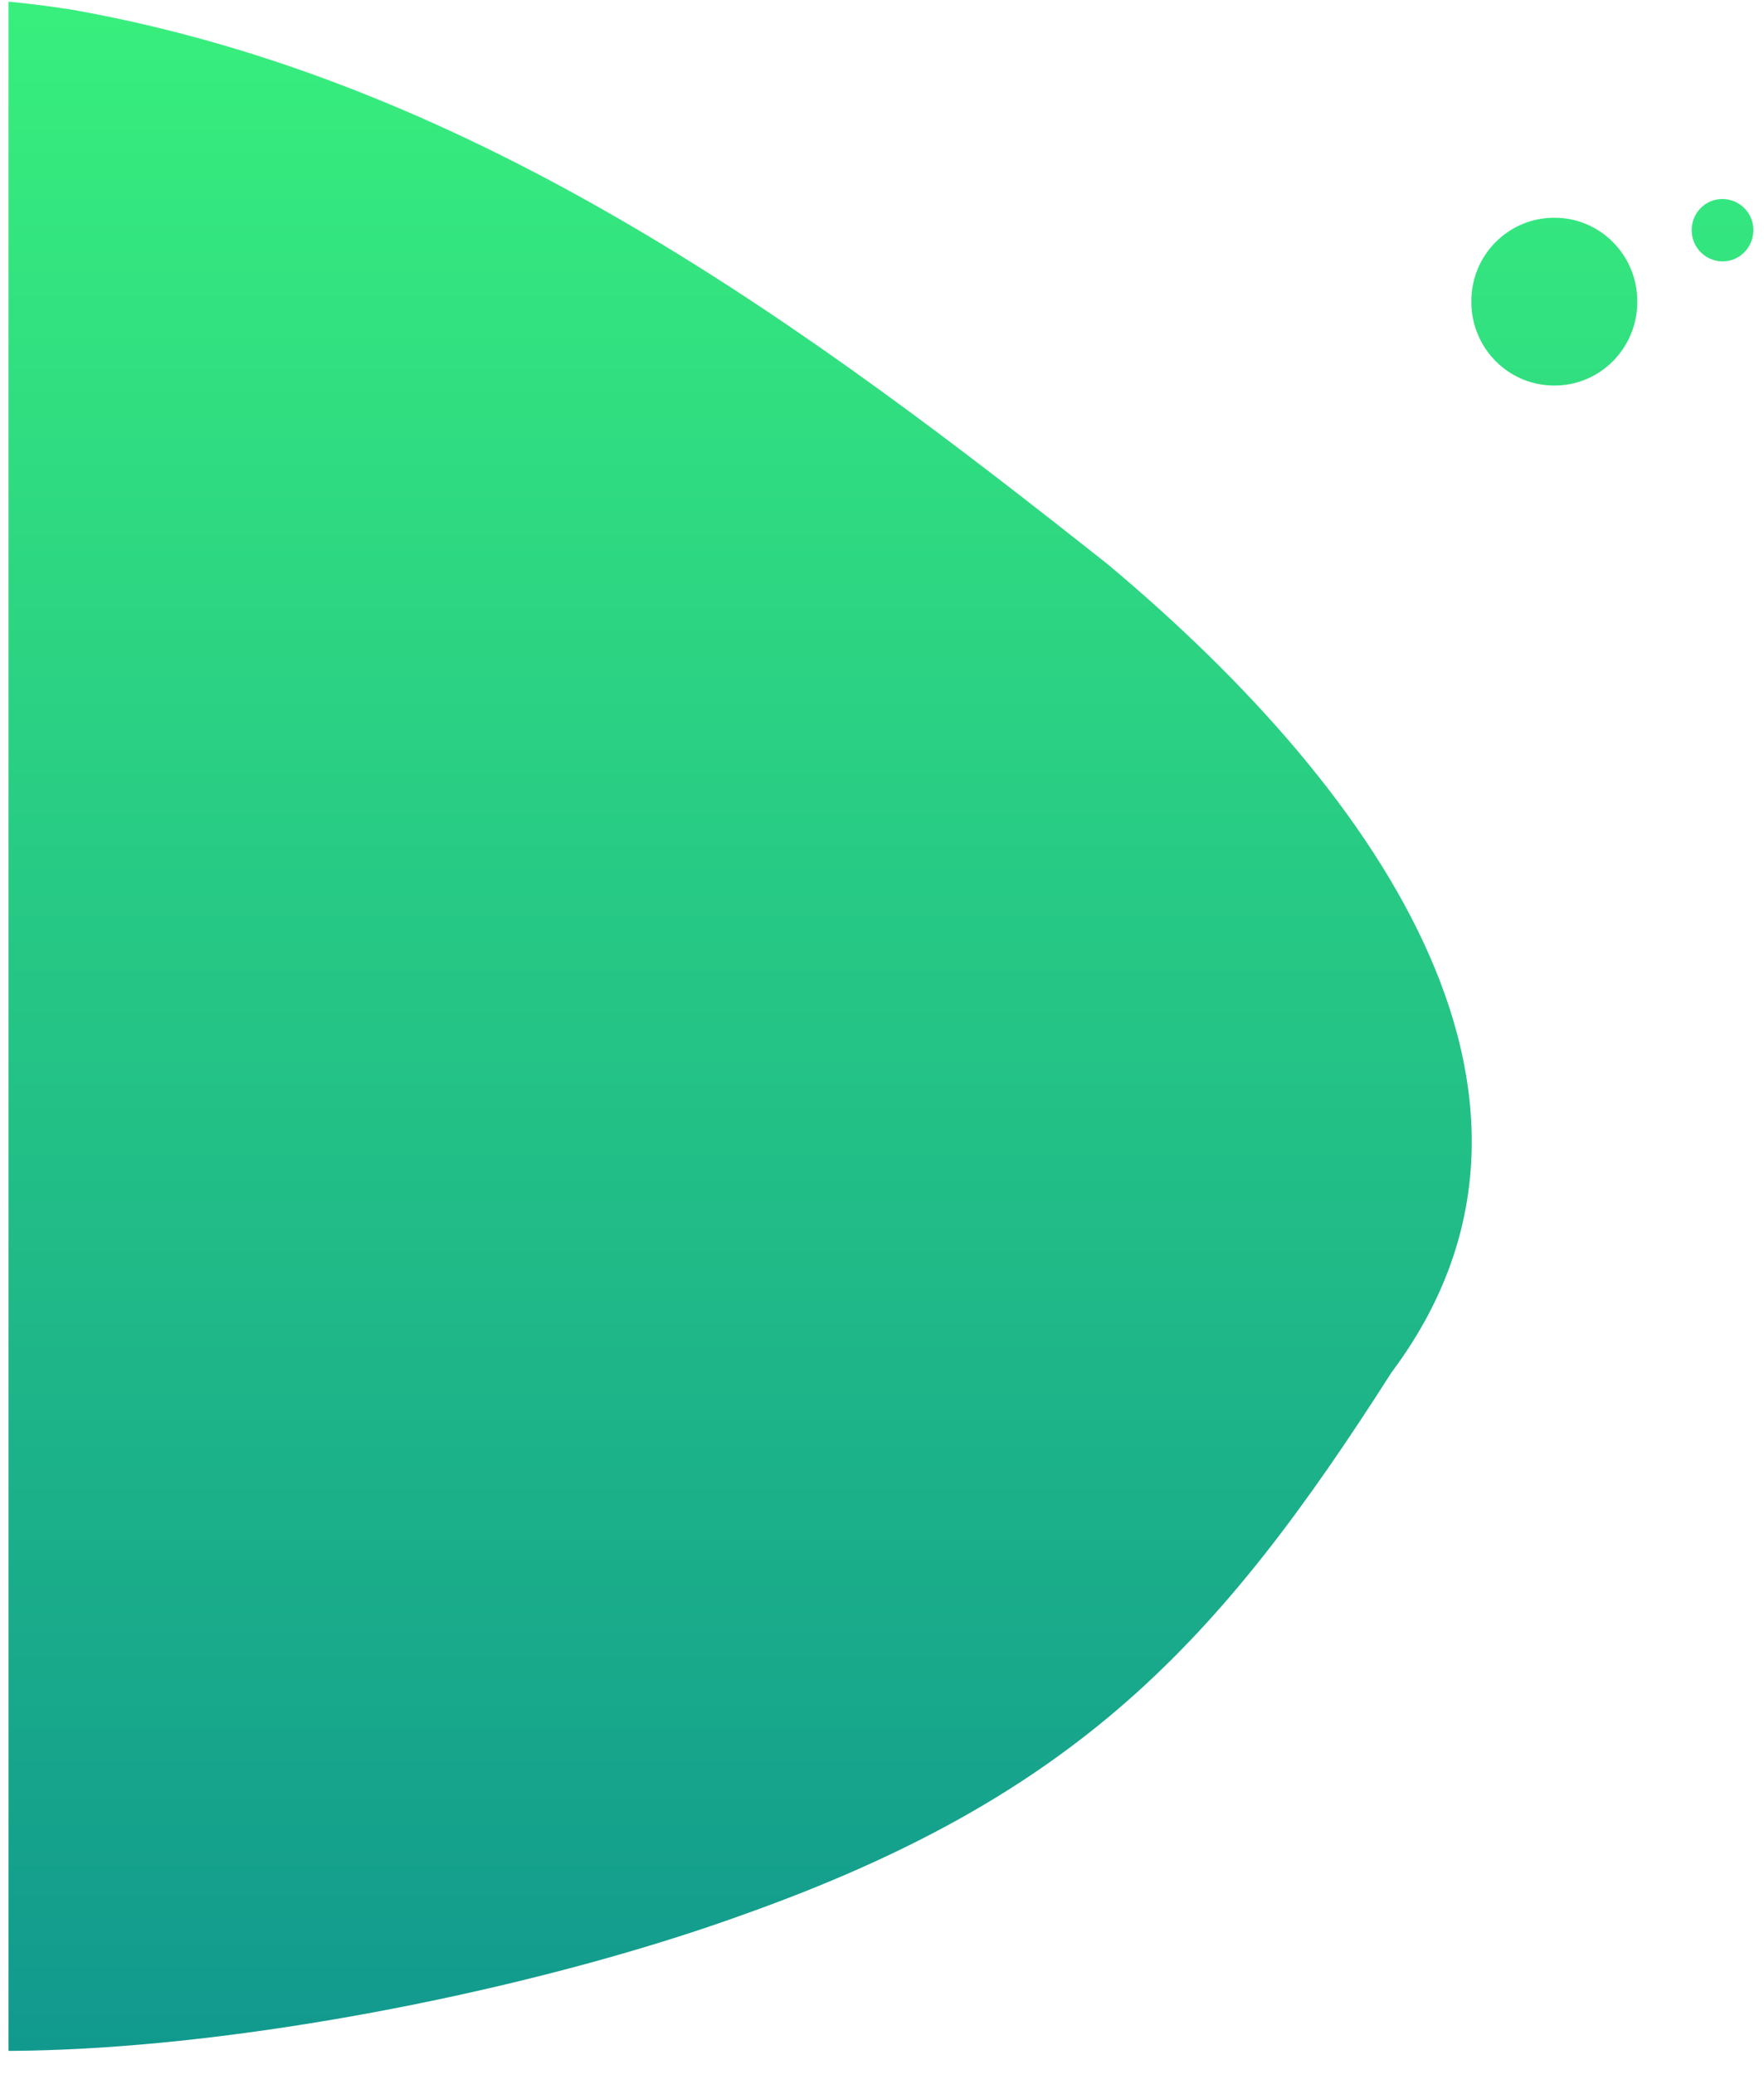 <?xml version="1.0" encoding="UTF-8" standalone="no"?>
<!-- Generator: Adobe Illustrator 22.0.1, SVG Export Plug-In . SVG Version: 6.00 Build 0)  -->

<svg
   xmlns:dc="http://purl.org/dc/elements/1.1/"
   xmlns:cc="http://creativecommons.org/ns#"
   xmlns:rdf="http://www.w3.org/1999/02/22-rdf-syntax-ns#"
   xmlns:svg="http://www.w3.org/2000/svg"
   xmlns="http://www.w3.org/2000/svg"
   xmlns:xlink="http://www.w3.org/1999/xlink"
   xmlns:sodipodi="http://sodipodi.sourceforge.net/DTD/sodipodi-0.dtd"
   xmlns:inkscape="http://www.inkscape.org/namespaces/inkscape"
   version="1.1"
   id="Layer_1"
   x="0px"
   y="0px"
   viewBox="0 0 570 670"
   xml:space="preserve"
   sodipodi:docname="fourth-spot.svg"
   width="570"
   height="670"
   inkscape:version="0.92.3 (2405546, 2018-03-11)"><defs
   id="defs49"><linearGradient
     id="linearGradient3776"
     gradientUnits="userSpaceOnUse"
     x1="2629.883"
     y1="-1207.376"
     x2="2629.883"
     y2="-135.388"
     gradientTransform="matrix(1,0,0,-1,-2571,478.248)"><stop
       offset="0"
       style="stop-color:#11998E"
       id="stop30-6" /><stop
       offset="1"
       style="stop-color:#38EF7D"
       id="stop32-7" /></linearGradient><clipPath
     id="SVGID_2_-7"><use
       xlink:href="#SVGID_1_"
       style="overflow:visible"
       id="use7-4"
       x="0"
       y="0"
       width="100%"
       height="100%" /></clipPath><linearGradient
     id="linearGradient3793"
     gradientUnits="userSpaceOnUse"
     x1="2666.051"
     y1="-4570.364"
     x2="2666.051"
     y2="-3902.382"
     gradientTransform="matrix(1,0,0,-1,-2571,-1128.752)"><stop
       offset="0"
       style="stop-color:#11998E"
       id="stop16-3" /><stop
       offset="1"
       style="stop-color:#38EF7D"
       id="stop18-2" /></linearGradient><clipPath
     id="SVGID_2_-5"><use
       xlink:href="#SVGID_1_"
       style="overflow:visible"
       id="use7-3"
       x="0"
       y="0"
       width="100%"
       height="100%" /></clipPath></defs><sodipodi:namedview
   pagecolor="#ffffff"
   bordercolor="#666666"
   borderopacity="1"
   objecttolerance="10"
   gridtolerance="10"
   guidetolerance="10"
   inkscape:pageopacity="0"
   inkscape:pageshadow="2"
   inkscape:window-width="1639"
   inkscape:window-height="795"
   id="namedview47"
   showgrid="false"
   units="px"
   width="300in"
   inkscape:zoom="0.47617848"
   inkscape:cx="-356.56441"
   inkscape:cy="147.9402"
   inkscape:window-x="2111"
   inkscape:window-y="42"
   inkscape:window-maximized="0"
   inkscape:current-layer="g44" />
<style
   type="text/css"
   id="style2">
	.st0{clip-path:url(#SVGID_2_);fill:url(#SVGID_3_);}
	.st1{clip-path:url(#SVGID_2_);fill:url(#SVGID_4_);}
	.st2{clip-path:url(#SVGID_2_);fill:url(#SVGID_5_);}
	.st3{clip-path:url(#SVGID_2_);fill:url(#SVGID_6_);}
	.st4{clip-path:url(#SVGID_2_);fill:url(#SVGID_7_);}
</style>
<g
   id="g44"
   transform="matrix(0.93,0,0,0.511,0,-3291.136)">
	<defs
   id="defs5">
		<rect
   id="SVGID_1_"
   y="-7.4"
   width="1920"
   height="4596"
   x="0" />
		<!--
		<view id="blob-1" viewBox="0 0 1920 614" />
		<view id="blob-2" viewBox="0 614 1920 1072" />
		-->
	</defs>
	<clipPath
   id="SVGID_2_">
		<use
   xlink:href="#SVGID_1_"
   style="overflow:visible"
   id="use7"
   x="0"
   y="0"
   width="100%"
   height="100%" />
	</clipPath>
	
		<linearGradient
   id="SVGID_3_"
   gradientUnits="userSpaceOnUse"
   x1="5515.997"
   y1="-5593.338"
   x2="5515.997"
   y2="-5072.364"
   gradientTransform="matrix(1,0,0,-1,-3777,-1631.722)">
		<stop
   offset="0"
   style="stop-color:#11998E"
   id="stop10" />
		<stop
   offset="1"
   style="stop-color:#38EF7D"
   id="stop12" />
	</linearGradient>
	
	
		<linearGradient
   id="SVGID_4_"
   gradientUnits="userSpaceOnUse"
   x1="2666.051"
   y1="-4570.364"
   x2="2666.051"
   y2="-3902.382"
   gradientTransform="matrix(1,0,0,-1,-2571,-1128.752)">
		<stop
   offset="0"
   style="stop-color:#11998E"
   id="stop16" />
		<stop
   offset="1"
   style="stop-color:#38EF7D"
   id="stop18" />
	</linearGradient>
	
	
		<linearGradient
   id="SVGID_5_"
   gradientUnits="userSpaceOnUse"
   x1="5738.991"
   y1="-2988.4"
   x2="5738.991"
   y2="-1903.382"
   gradientTransform="matrix(1,0,0,-1,-3904,-217.752)">
		<stop
   offset="0"
   style="stop-color:#11998E"
   id="stop23" />
		<stop
   offset="1"
   style="stop-color:#38EF7D"
   id="stop25" />
	</linearGradient>
	
	
		<linearGradient
   id="SVGID_6_"
   gradientUnits="userSpaceOnUse"
   x1="2629.883"
   y1="-1207.376"
   x2="2629.883"
   y2="-135.388"
   gradientTransform="matrix(1,0,0,-1,-2571,478.248)">
		<stop
   offset="0"
   style="stop-color:#11998E"
   id="stop30" />
		<stop
   offset="1"
   style="stop-color:#38EF7D"
   id="stop32" />
	</linearGradient>
	
	
		<linearGradient
   id="SVGID_7_"
   gradientUnits="userSpaceOnUse"
   x1="4716.009"
   y1="391.638"
   x2="4716.009"
   y2="996.546"
   gradientTransform="matrix(1,0,0,-1,-3255,1004.248)">
		<stop
   offset="0"
   style="stop-color:#11998E"
   id="stop37" />
		<stop
   offset="1"
   style="stop-color:#38EF7D"
   id="stop39" />
	</linearGradient>
	
<path
   style="fill:url(#SVGID_4_)"
   class="st1"
   d="m 508.5,2845.1 c 15.1,-0.1 27.4,12.1 27.4,27.2 0.1,15.1 -12.1,27.4 -27.2,27.4 -15.1,0.1 -27.4,-12.1 -27.4,-27.2 0,0 0,-0.1 0,-0.1 -0.1,-15 12.1,-27.3 27.2,-27.3 0,0 0,0 0,0 z m 55.4,-6.1 c 5.6,0 10.2,4.5 10.2,10.1 0,5.6 -4.5,10.2 -10.1,10.2 -5.6,0 -10.2,-4.5 -10.2,-10.1 0,0 0,0 0,-0.1 0,-5.6 4.5,-10.1 10.1,-10.1 z m -543,-61.6 c 134.2,23.5 243.9,104.6 340.8,180.5 92.3,76.4 159.1,176.1 93.3,263 -56.9,88.3 -103.7,137.8 -213,176.3 -99.4,35.6 -261.3,60.2 -319.9,32.5 -28.7,-12 -99.1,-45 -160.6,-78.1 -62.5,-34.1 -115.9,-68.3 -135.3,-103.5 -21,-35.4 -7.9,-71.6 25.3,-113.9 31.1,-41.7 82.3,-89.5 88,-135.9 25.5,-100.6 90.5,-100.4 115.5,-141.3 35.7,-29.6 31.5,-100.4 165.9,-79.6 z"
   clip-path="url(#SVGID_2_)"
   id="path21"
   inkscape:connector-curvature="0"
   transform="matrix(1.056,0,0,1.943,2.965,1050.224)" /></g>
</svg>
